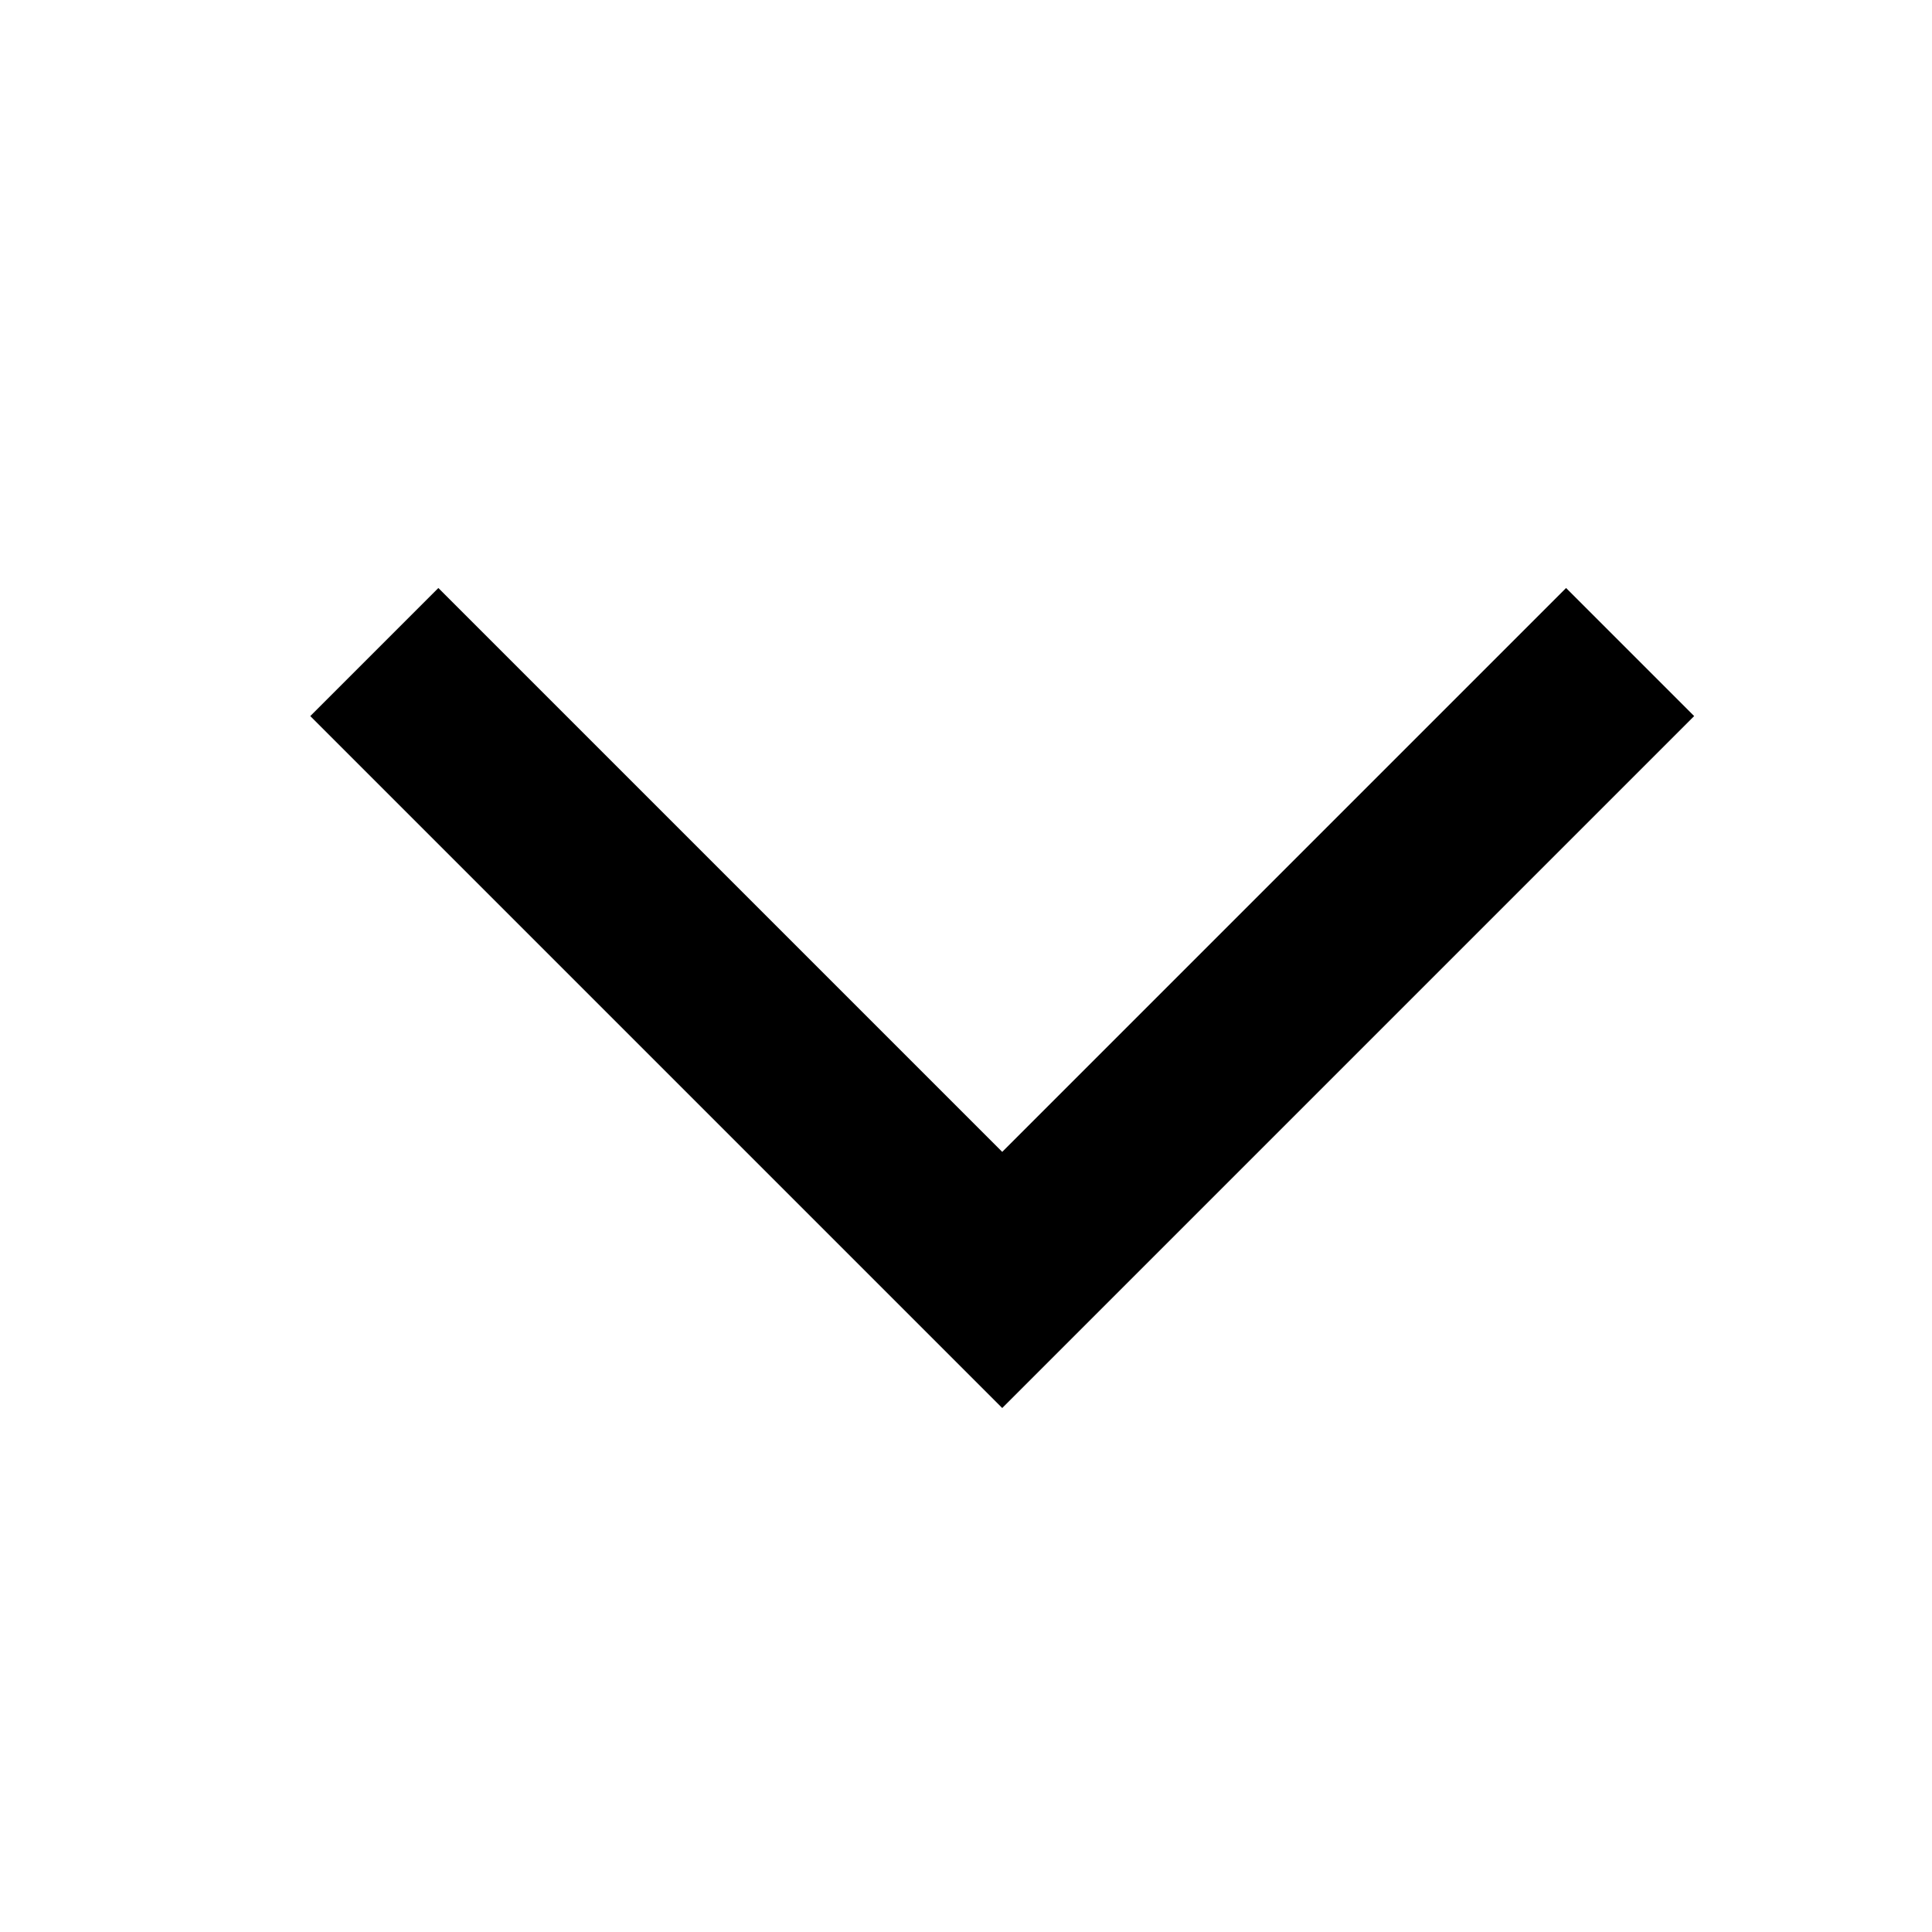 <svg xmlns="http://www.w3.org/2000/svg" width="16" height="16" viewBox="0 0 16 16">
    <g data-name="ic_arrowup">
        <g data-name="bt_&gt;">
            <path data-name="Rectangle 77" style="fill:none" d="M0 0h16v16H0z" transform="rotate(90 8 8)"/>
            <path data-name="Path 140" d="m0 0 5.2 5.2.434-.434L10.4 0" transform="translate(3.1 5.4)" style="stroke:#000;stroke-width:1.5px;fill:none"/>
        </g>
    </g>
</svg>
